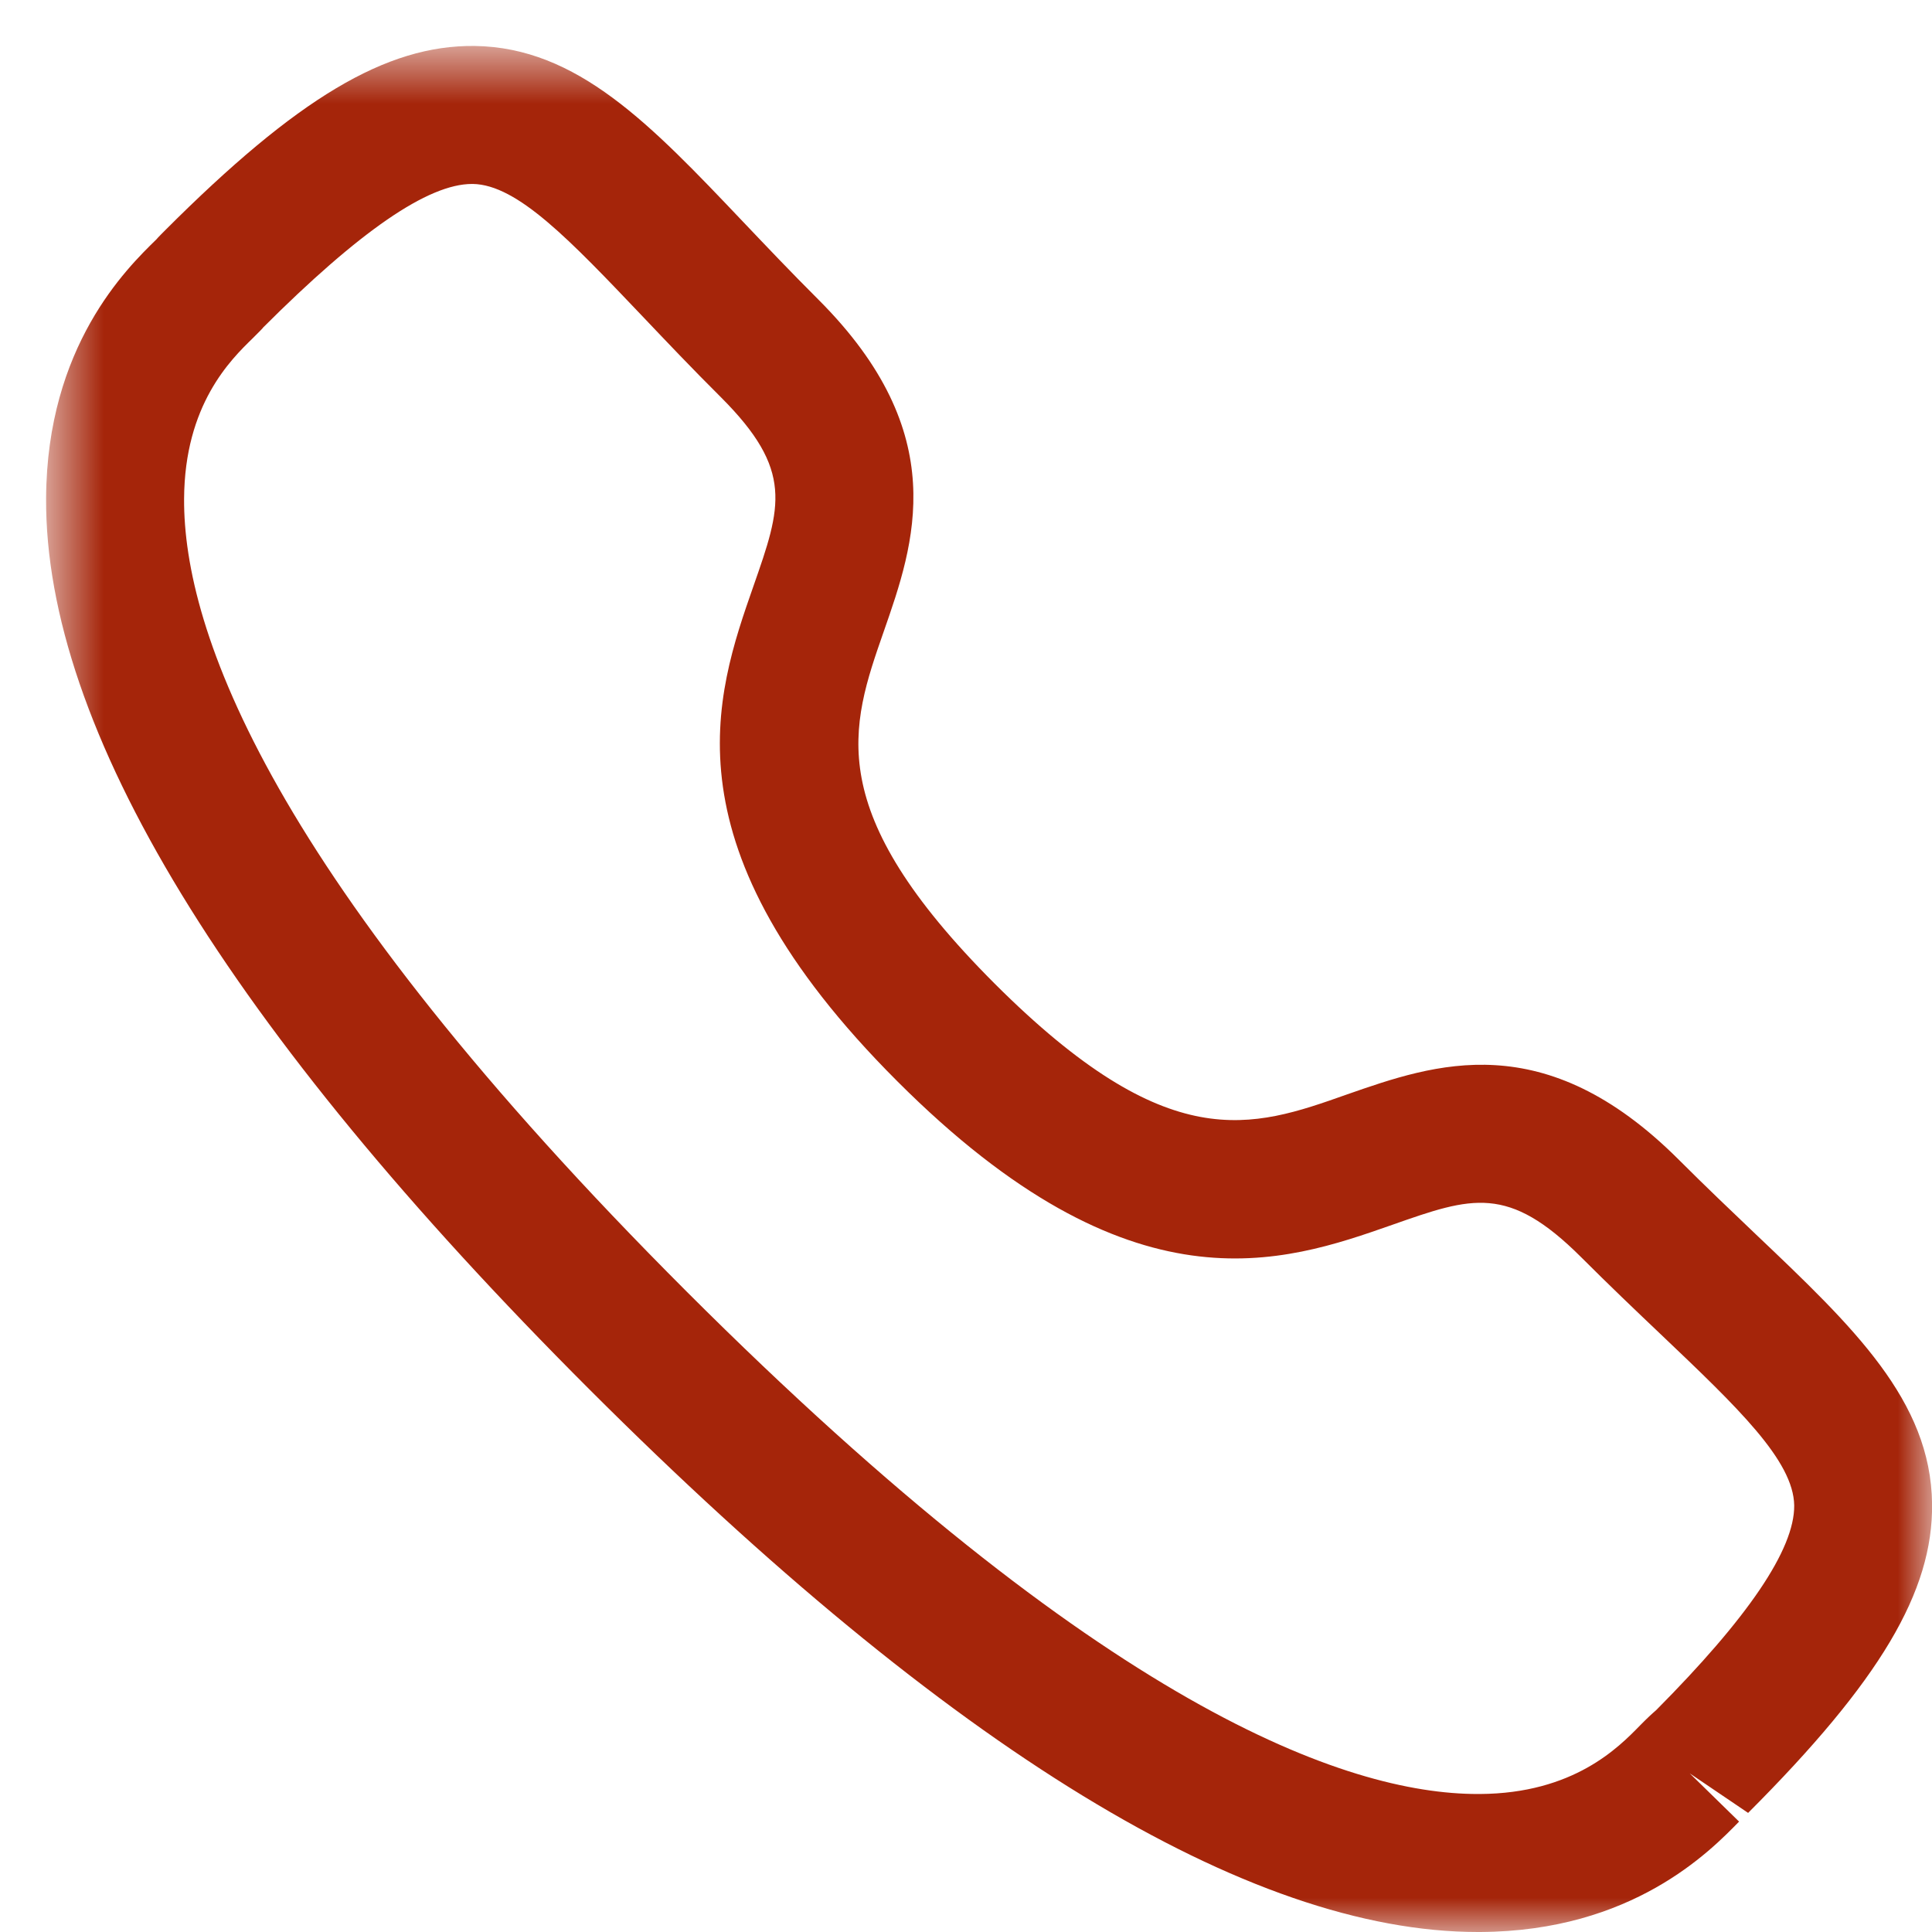 <svg width="28" height="28" viewBox="0 0 28 28" fill="none" xmlns="http://www.w3.org/2000/svg">
<mask id="mask0" style="mask-type:alpha" maskUnits="userSpaceOnUse" x="0" y="0" width="29" height="28">
<path fill-rule="evenodd" clip-rule="evenodd" d="M0.668 0.666H28.001V27.999H0.668V0.666Z" fill="white"/>
</mask>
<g mask="url(#mask0)">
<path fill-rule="evenodd" clip-rule="evenodd" d="M3.813 4.748C3.816 4.748 3.749 4.817 3.665 4.9C3.343 5.213 2.675 5.865 2.668 7.229C2.657 9.137 3.912 12.68 9.953 18.72C15.967 24.73 19.504 26 21.416 26H21.444C22.808 25.993 23.459 25.324 23.773 25.002C23.869 24.904 23.947 24.832 24.001 24.786C25.329 23.45 26.009 22.456 26.003 21.818C25.993 21.168 25.184 20.398 24.065 19.334C23.709 18.996 23.323 18.628 22.915 18.22C21.857 17.165 21.333 17.345 20.181 17.75C18.588 18.309 16.401 19.069 13.004 15.67C9.601 12.27 10.363 10.086 10.92 8.493C11.323 7.341 11.507 6.816 10.448 5.757C10.033 5.344 9.661 4.952 9.319 4.592C8.261 3.48 7.499 2.676 6.852 2.666H6.841C6.203 2.666 5.211 3.349 3.807 4.753C3.811 4.749 3.812 4.748 3.813 4.748V4.748ZM21.417 28C18.095 28 13.763 25.354 8.54 20.134C3.297 14.893 0.648 10.548 0.668 7.218C0.68 5.018 1.833 3.892 2.267 3.469C2.289 3.441 2.367 3.365 2.393 3.338C4.305 1.425 5.595 0.652 6.877 0.666C8.367 0.686 9.427 1.801 10.768 3.213C11.1 3.562 11.46 3.942 11.861 4.342C13.808 6.289 13.253 7.877 12.808 9.152C12.323 10.542 11.903 11.742 14.417 14.257C16.935 16.772 18.135 16.352 19.52 15.862C20.796 15.417 22.38 14.86 24.329 16.806C24.724 17.201 25.099 17.557 25.444 17.886C26.863 19.234 27.983 20.3 28.001 21.793C28.017 23.066 27.244 24.364 25.335 26.274L24.489 25.701L25.204 26.4C24.781 26.833 23.656 27.988 21.455 28H21.417Z" fill="#A5250A"/>
</g>
</svg>
